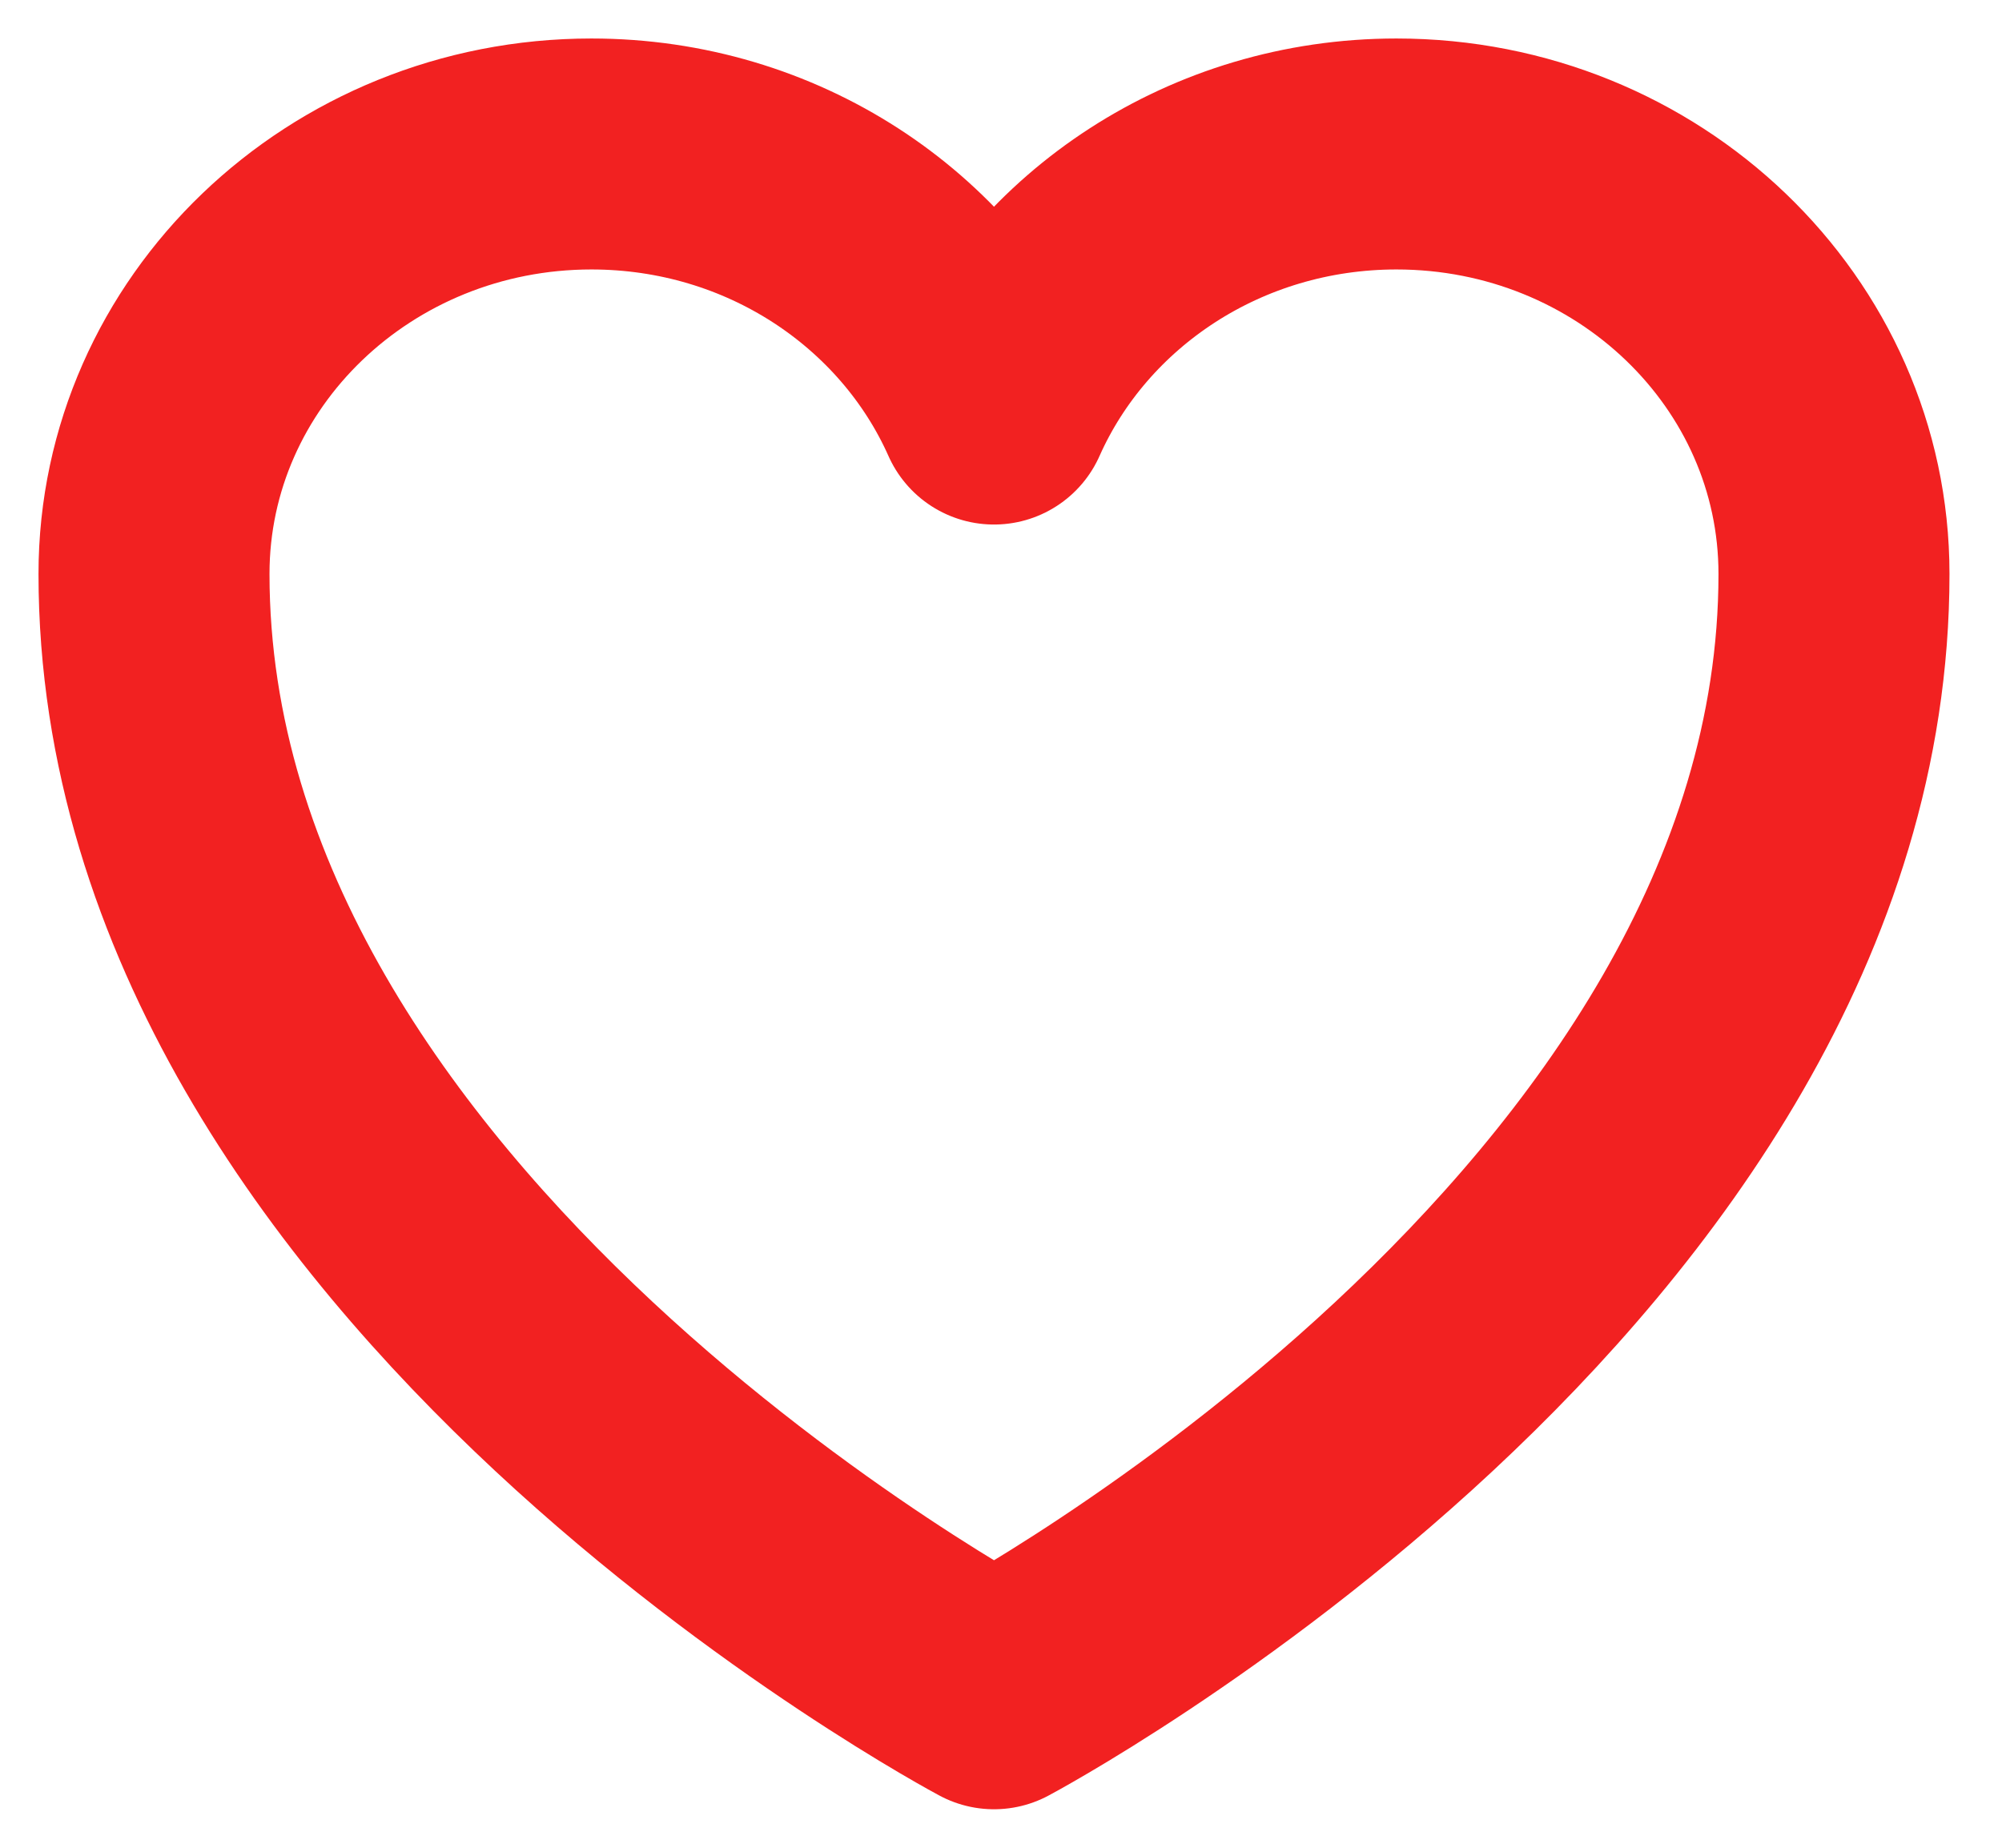 <svg width="26" height="24" viewBox="0 0 26 24" fill="none" xmlns="http://www.w3.org/2000/svg">
<path d="M23.818 7.455C23.818 4.442 21.274 2 18.136 2C15.79 2 13.776 3.365 12.909 5.313C12.042 3.365 10.028 2 7.681 2C4.545 2 2 4.442 2 7.455C2 16.206 12.909 22 12.909 22C12.909 22 23.818 16.206 23.818 7.455Z" stroke="#F22121" stroke-width="3" stroke-linecap="round" stroke-linejoin="round"/>
</svg>
